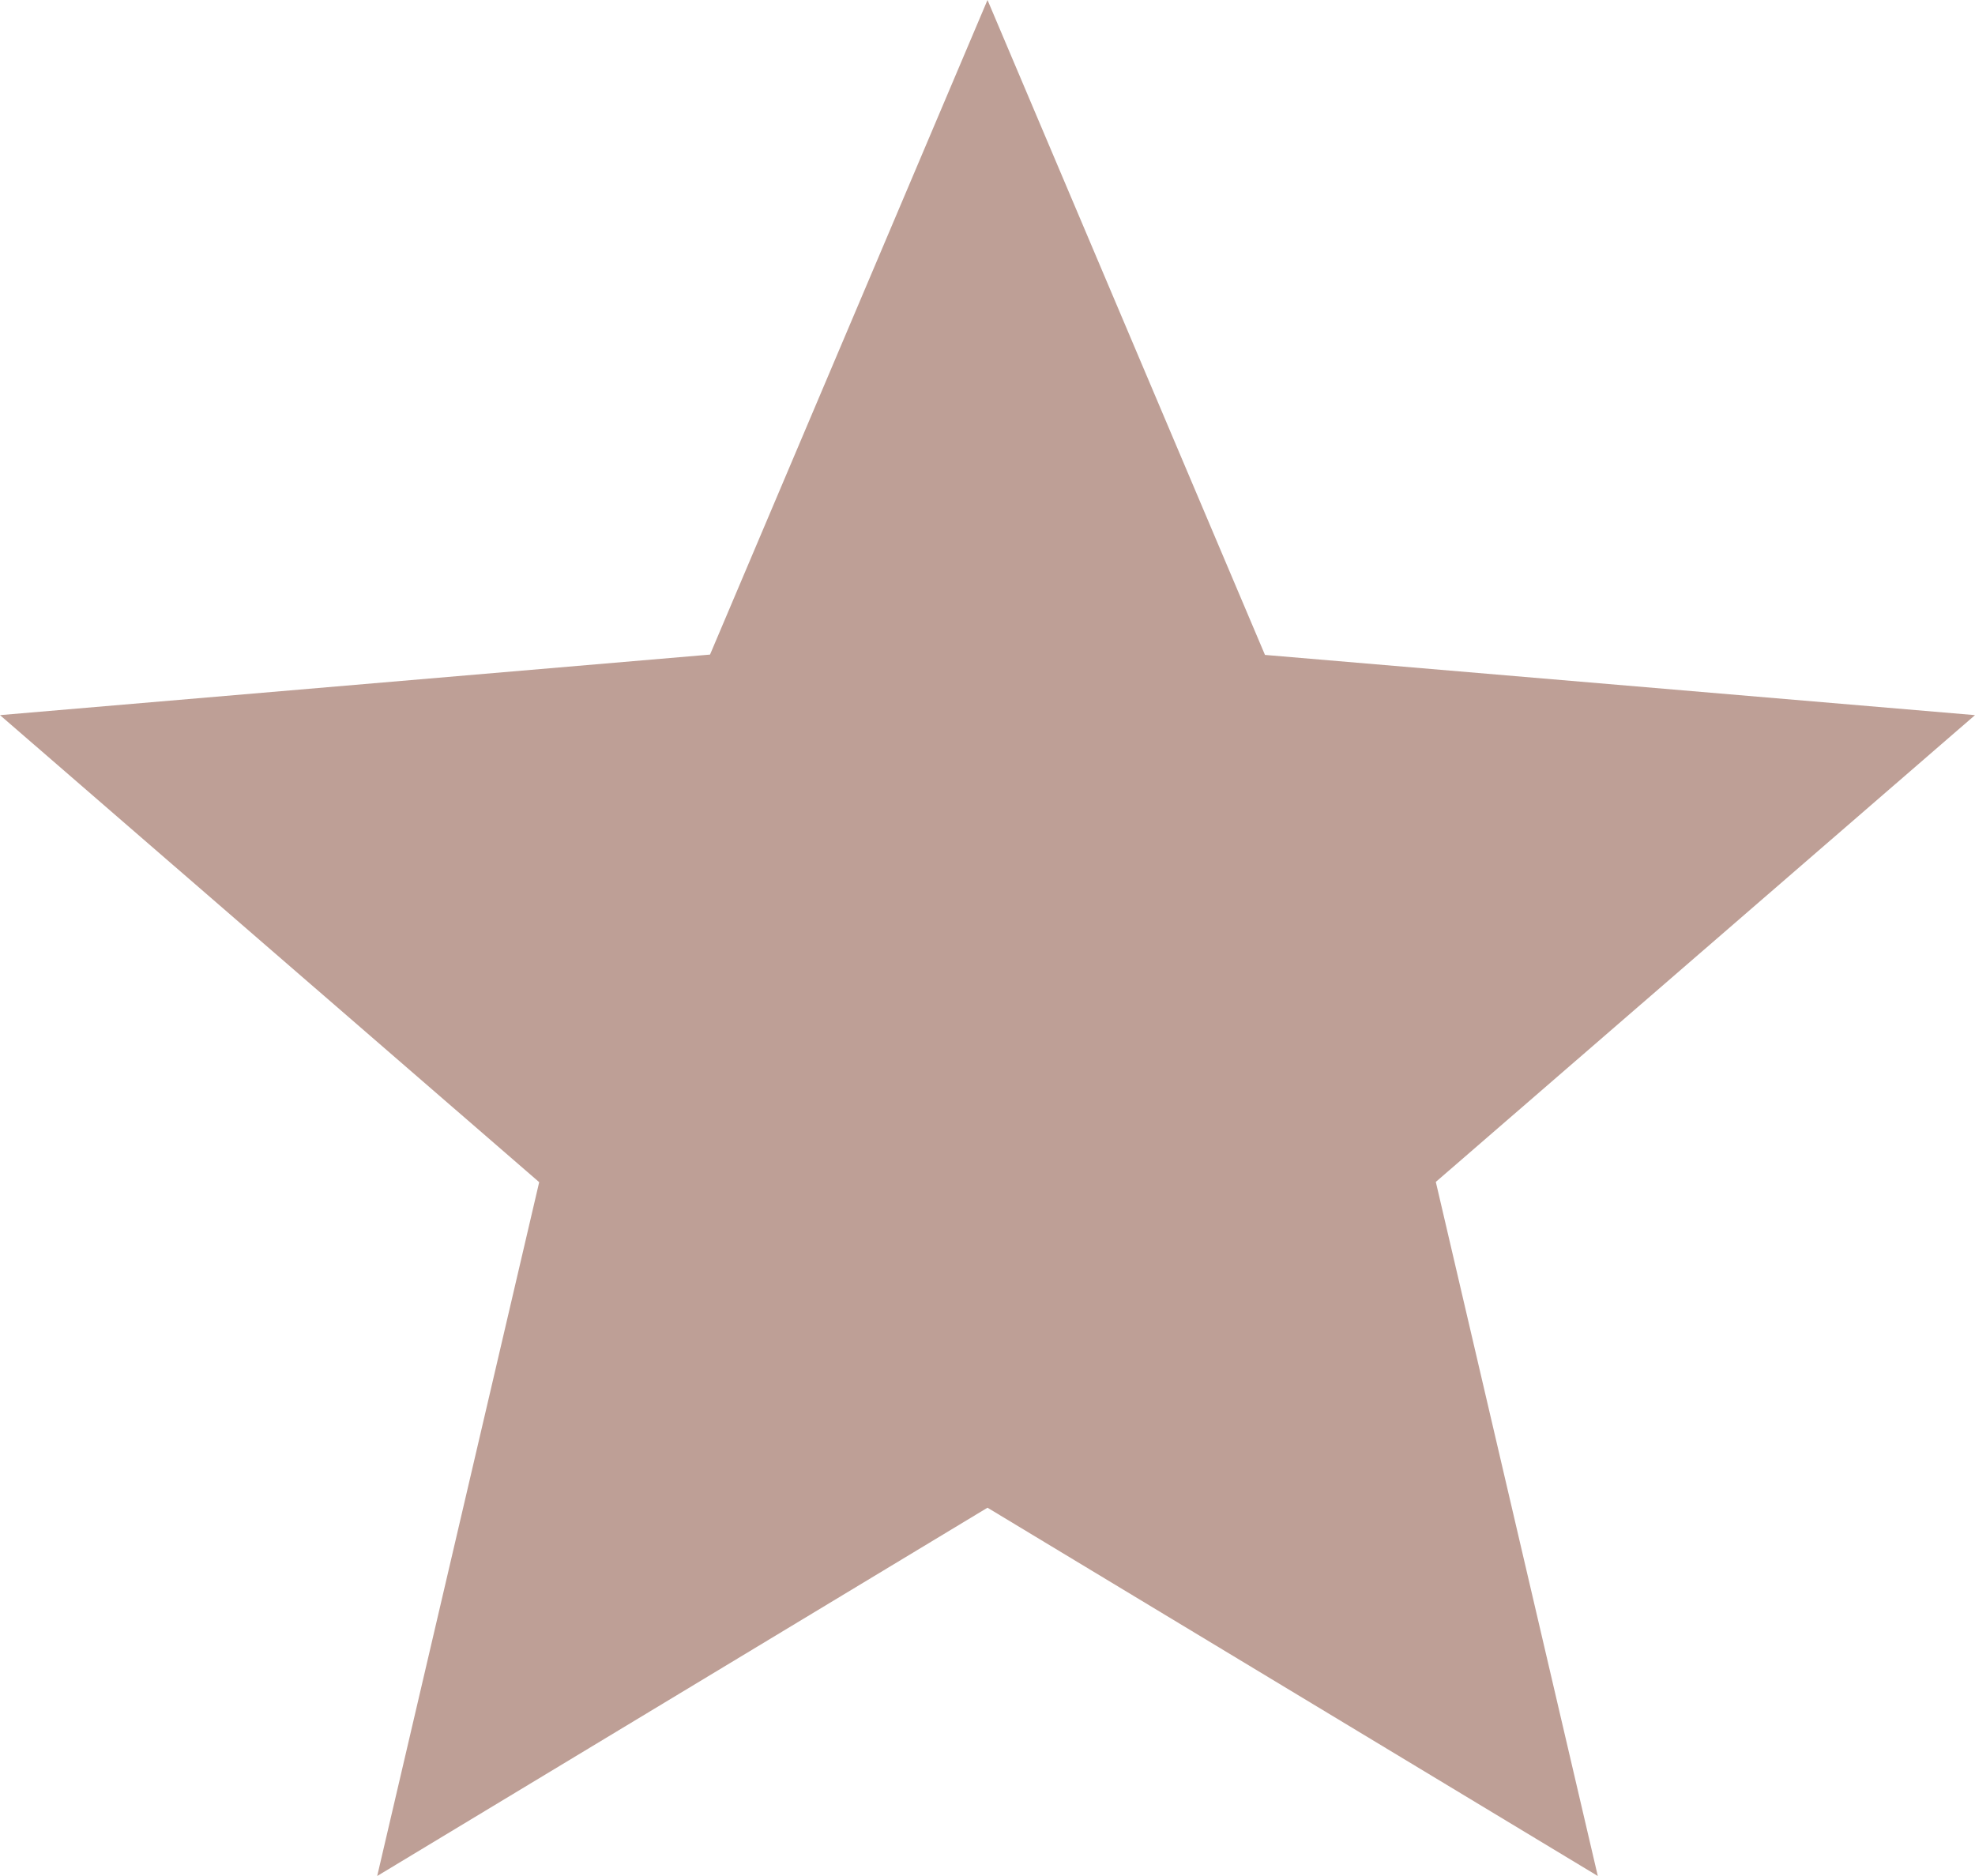 <svg xmlns="http://www.w3.org/2000/svg" width="24.3" height="23.085" viewBox="0 0 24.3 23.085">
  <path id="Icon_material-grade" data-name="Icon material-grade" d="M15.15,21.553l7.509,4.532-1.993-8.541L27.3,11.8l-8.736-.741L15.15,3l-3.414,8.055L3,11.8l6.634,5.747L7.641,26.085Z" transform="translate(-3 -3)" fill="#be9f96"/>
</svg>
